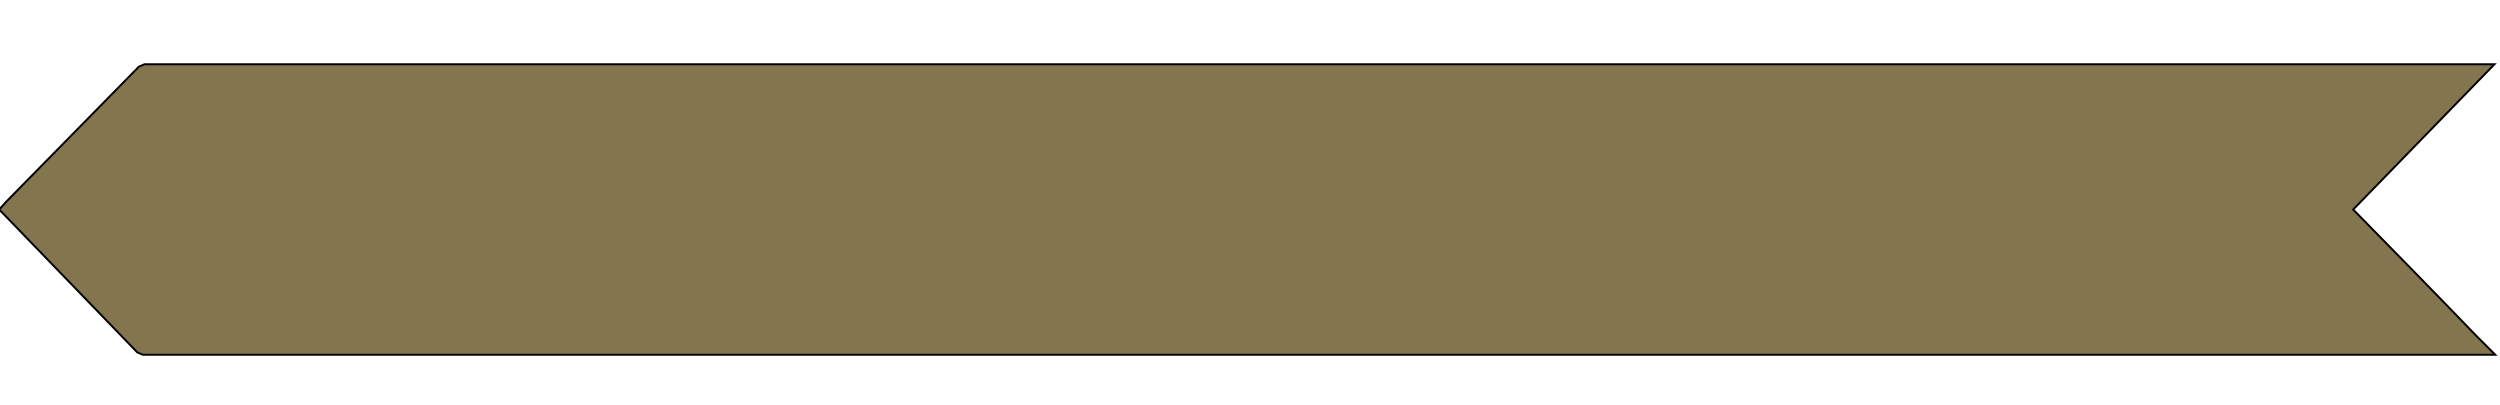 <?xml version="1.0" encoding="UTF-8" standalone="no"?>
<!DOCTYPE svg PUBLIC "-//W3C//DTD SVG 1.1//EN" "http://www.w3.org/Graphics/SVG/1.1/DTD/svg11.dtd">
<svg width="100%" height="100%" viewBox="0 0 315 51" version="1.1" xmlns="http://www.w3.org/2000/svg" xmlns:xlink="http://www.w3.org/1999/xlink" xml:space="preserve" xmlns:serif="http://www.serif.com/" style="fill-rule:evenodd;clip-rule:evenodd;stroke-miterlimit:10;">
    <g>
        <path d="M314.4,44.7L18,44.7L17.3,44.4L-0.1,26.4L0.8,25.4L17.5,8.4L18.2,8.1L314.3,8.1L296.5,26.4C301.7,31.7 306.9,37 312.1,42.4L314.4,44.7Z" style="fill:rgb(131,117,78);fill-rule:nonzero;"/>
        <path d="M314.4,44.7L18,44.7L17.3,44.4L-0.1,26.4L0.8,25.4L17.5,8.4L18.2,8.1L314.3,8.1L296.5,26.4C301.7,31.7 306.9,37 312.1,42.4L314.4,44.7Z" style="fill:none;fill-rule:nonzero;stroke:black;stroke-width:0.25px;"/>
    </g>
</svg>
